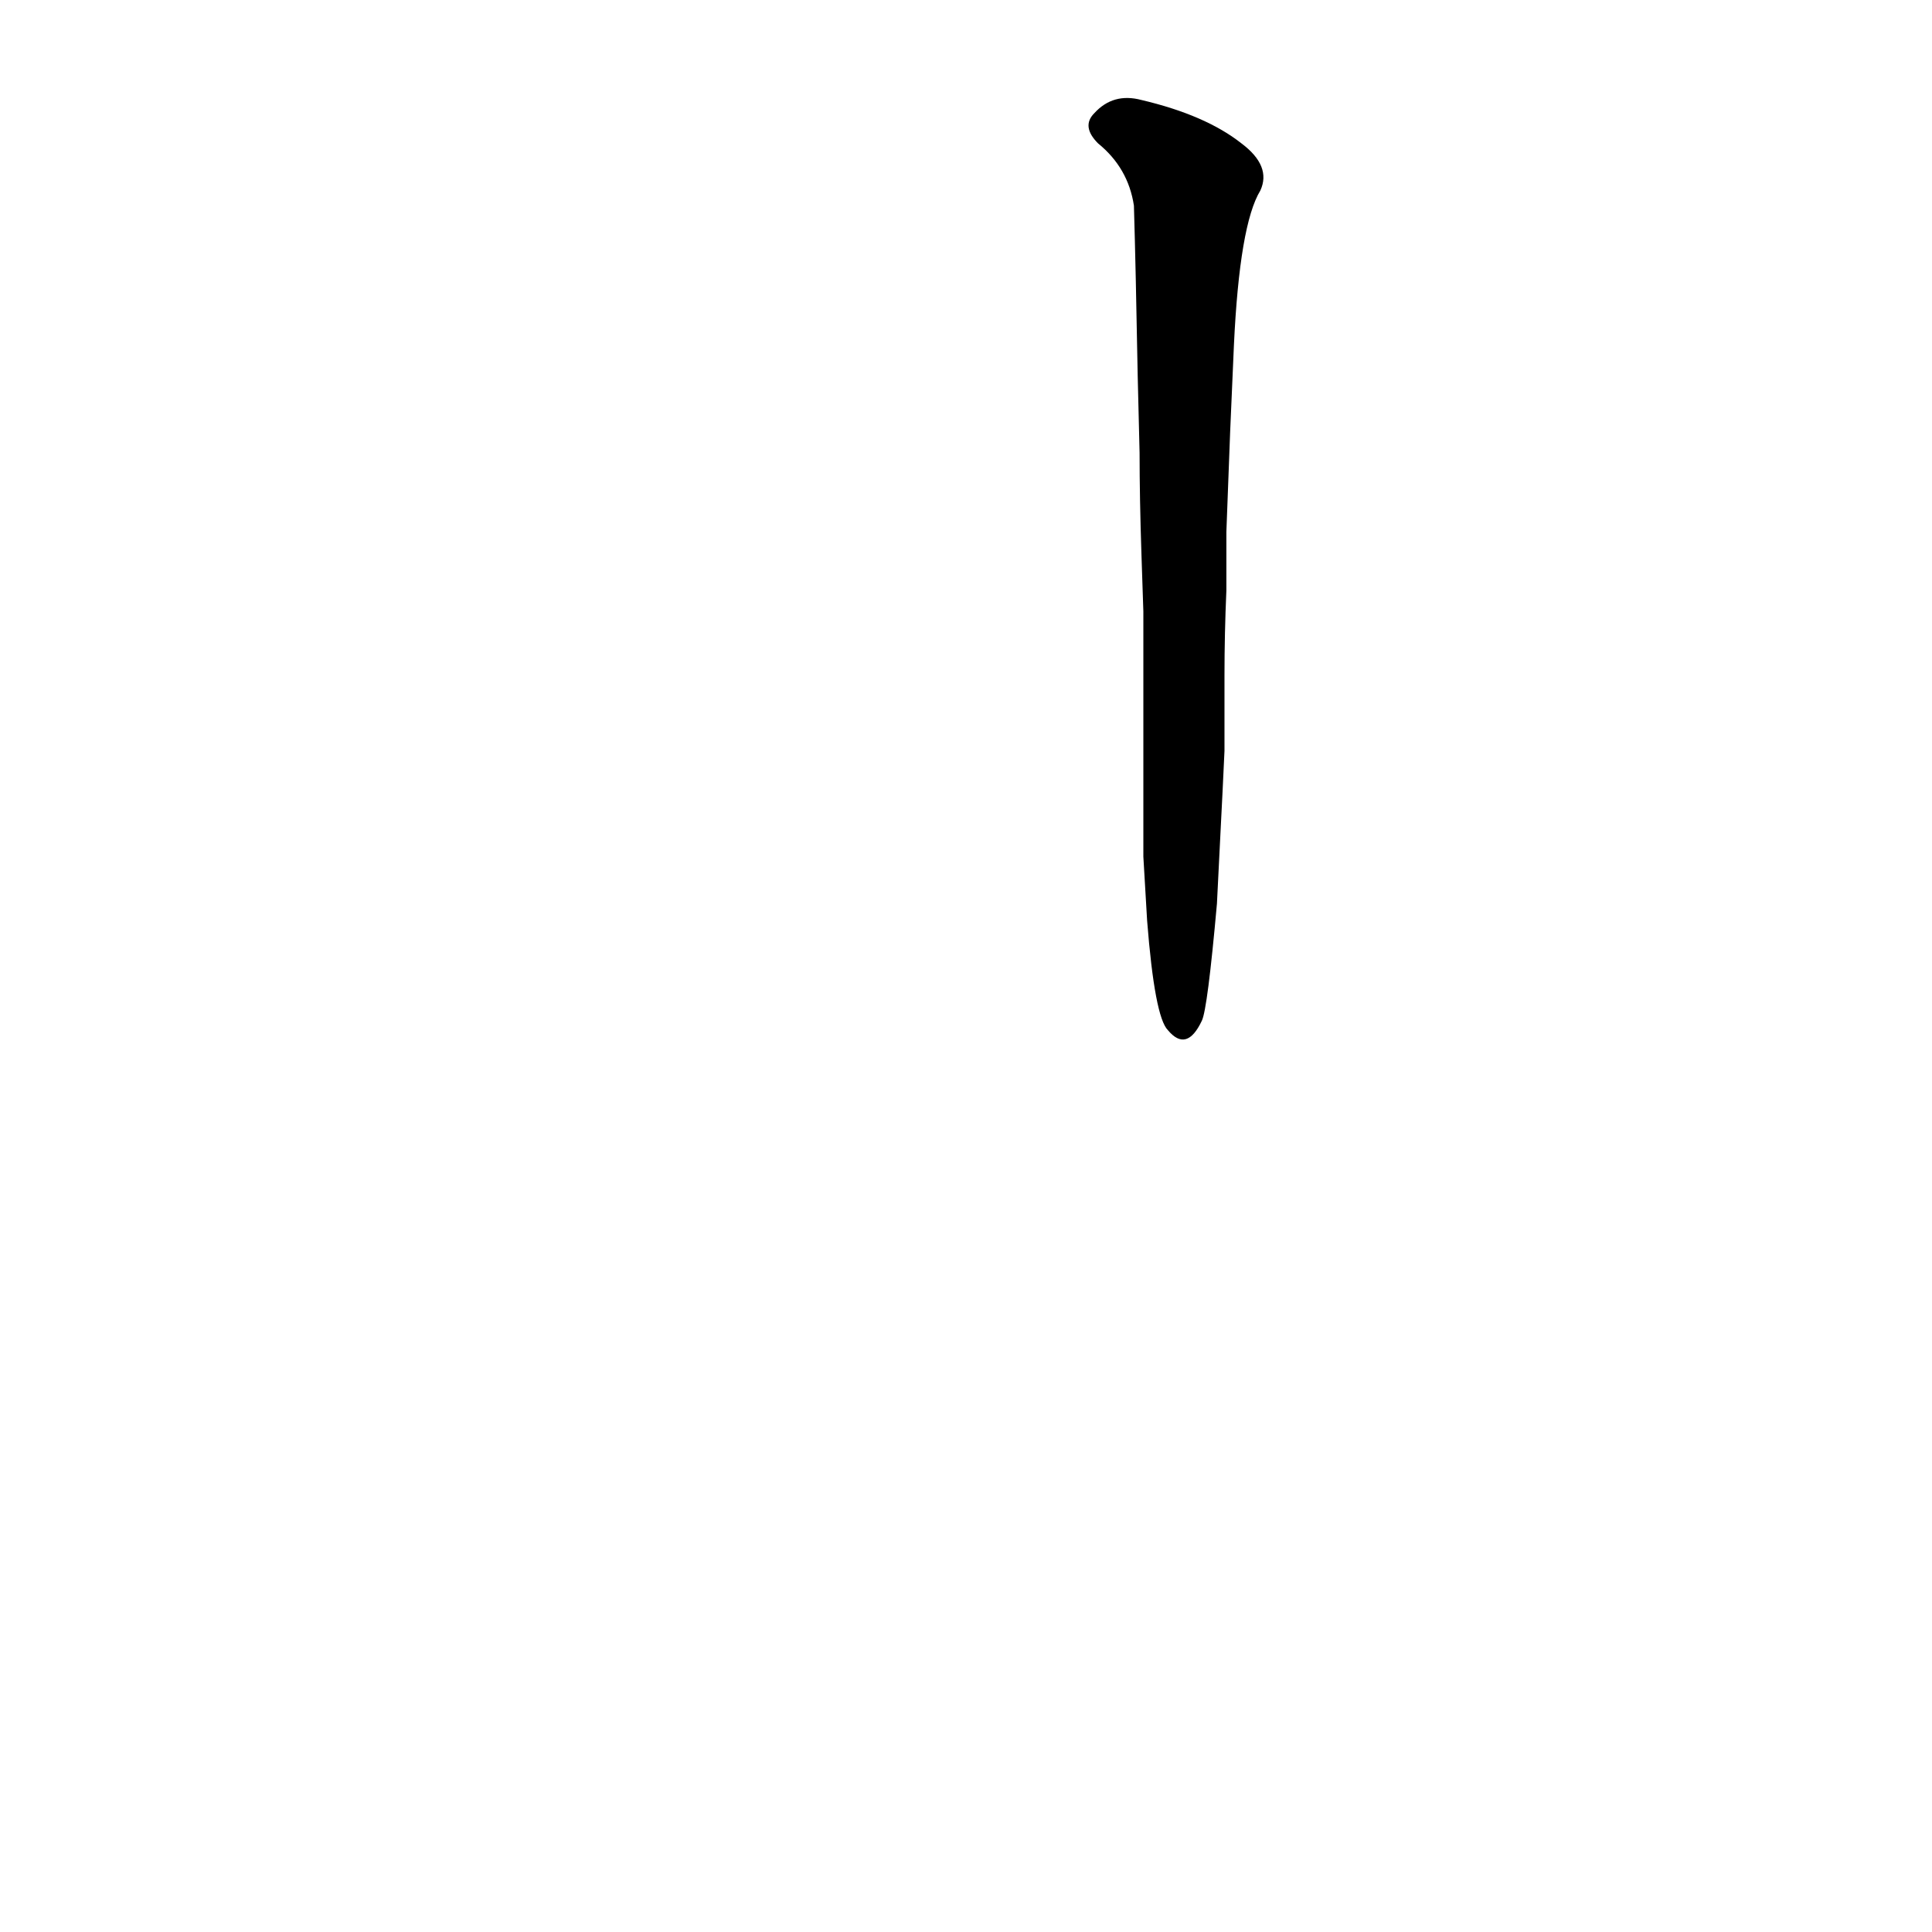 <?xml version='1.0' encoding='utf-8'?>
<svg xmlns="http://www.w3.org/2000/svg" version="1.1" viewBox="0 0 1024 1024"><g transform="scale(1, -1) translate(0, -900)"><path d="M 608 412 Q 612 361 619 354 Q 629 342 637 359 Q 640 365 645 421 L 647 461 Q 648 480 649 502 L 649 542 Q 649 564 650 587 L 650 618 Q 651 646 652 671 L 654 717 Q 657 781 668 799 Q 674 812 658 824 Q 639 839 605 847 Q 590 851 580 840 Q 573 833 582 824 Q 598 811 601 791 Q 602 757 603 701 L 604 660 Q 604 636 605 606 L 606 576 Q 606 549 606 526 L 606 492 Q 606 470 606 446 L 608 412 Z" fill="black" /></g></svg>